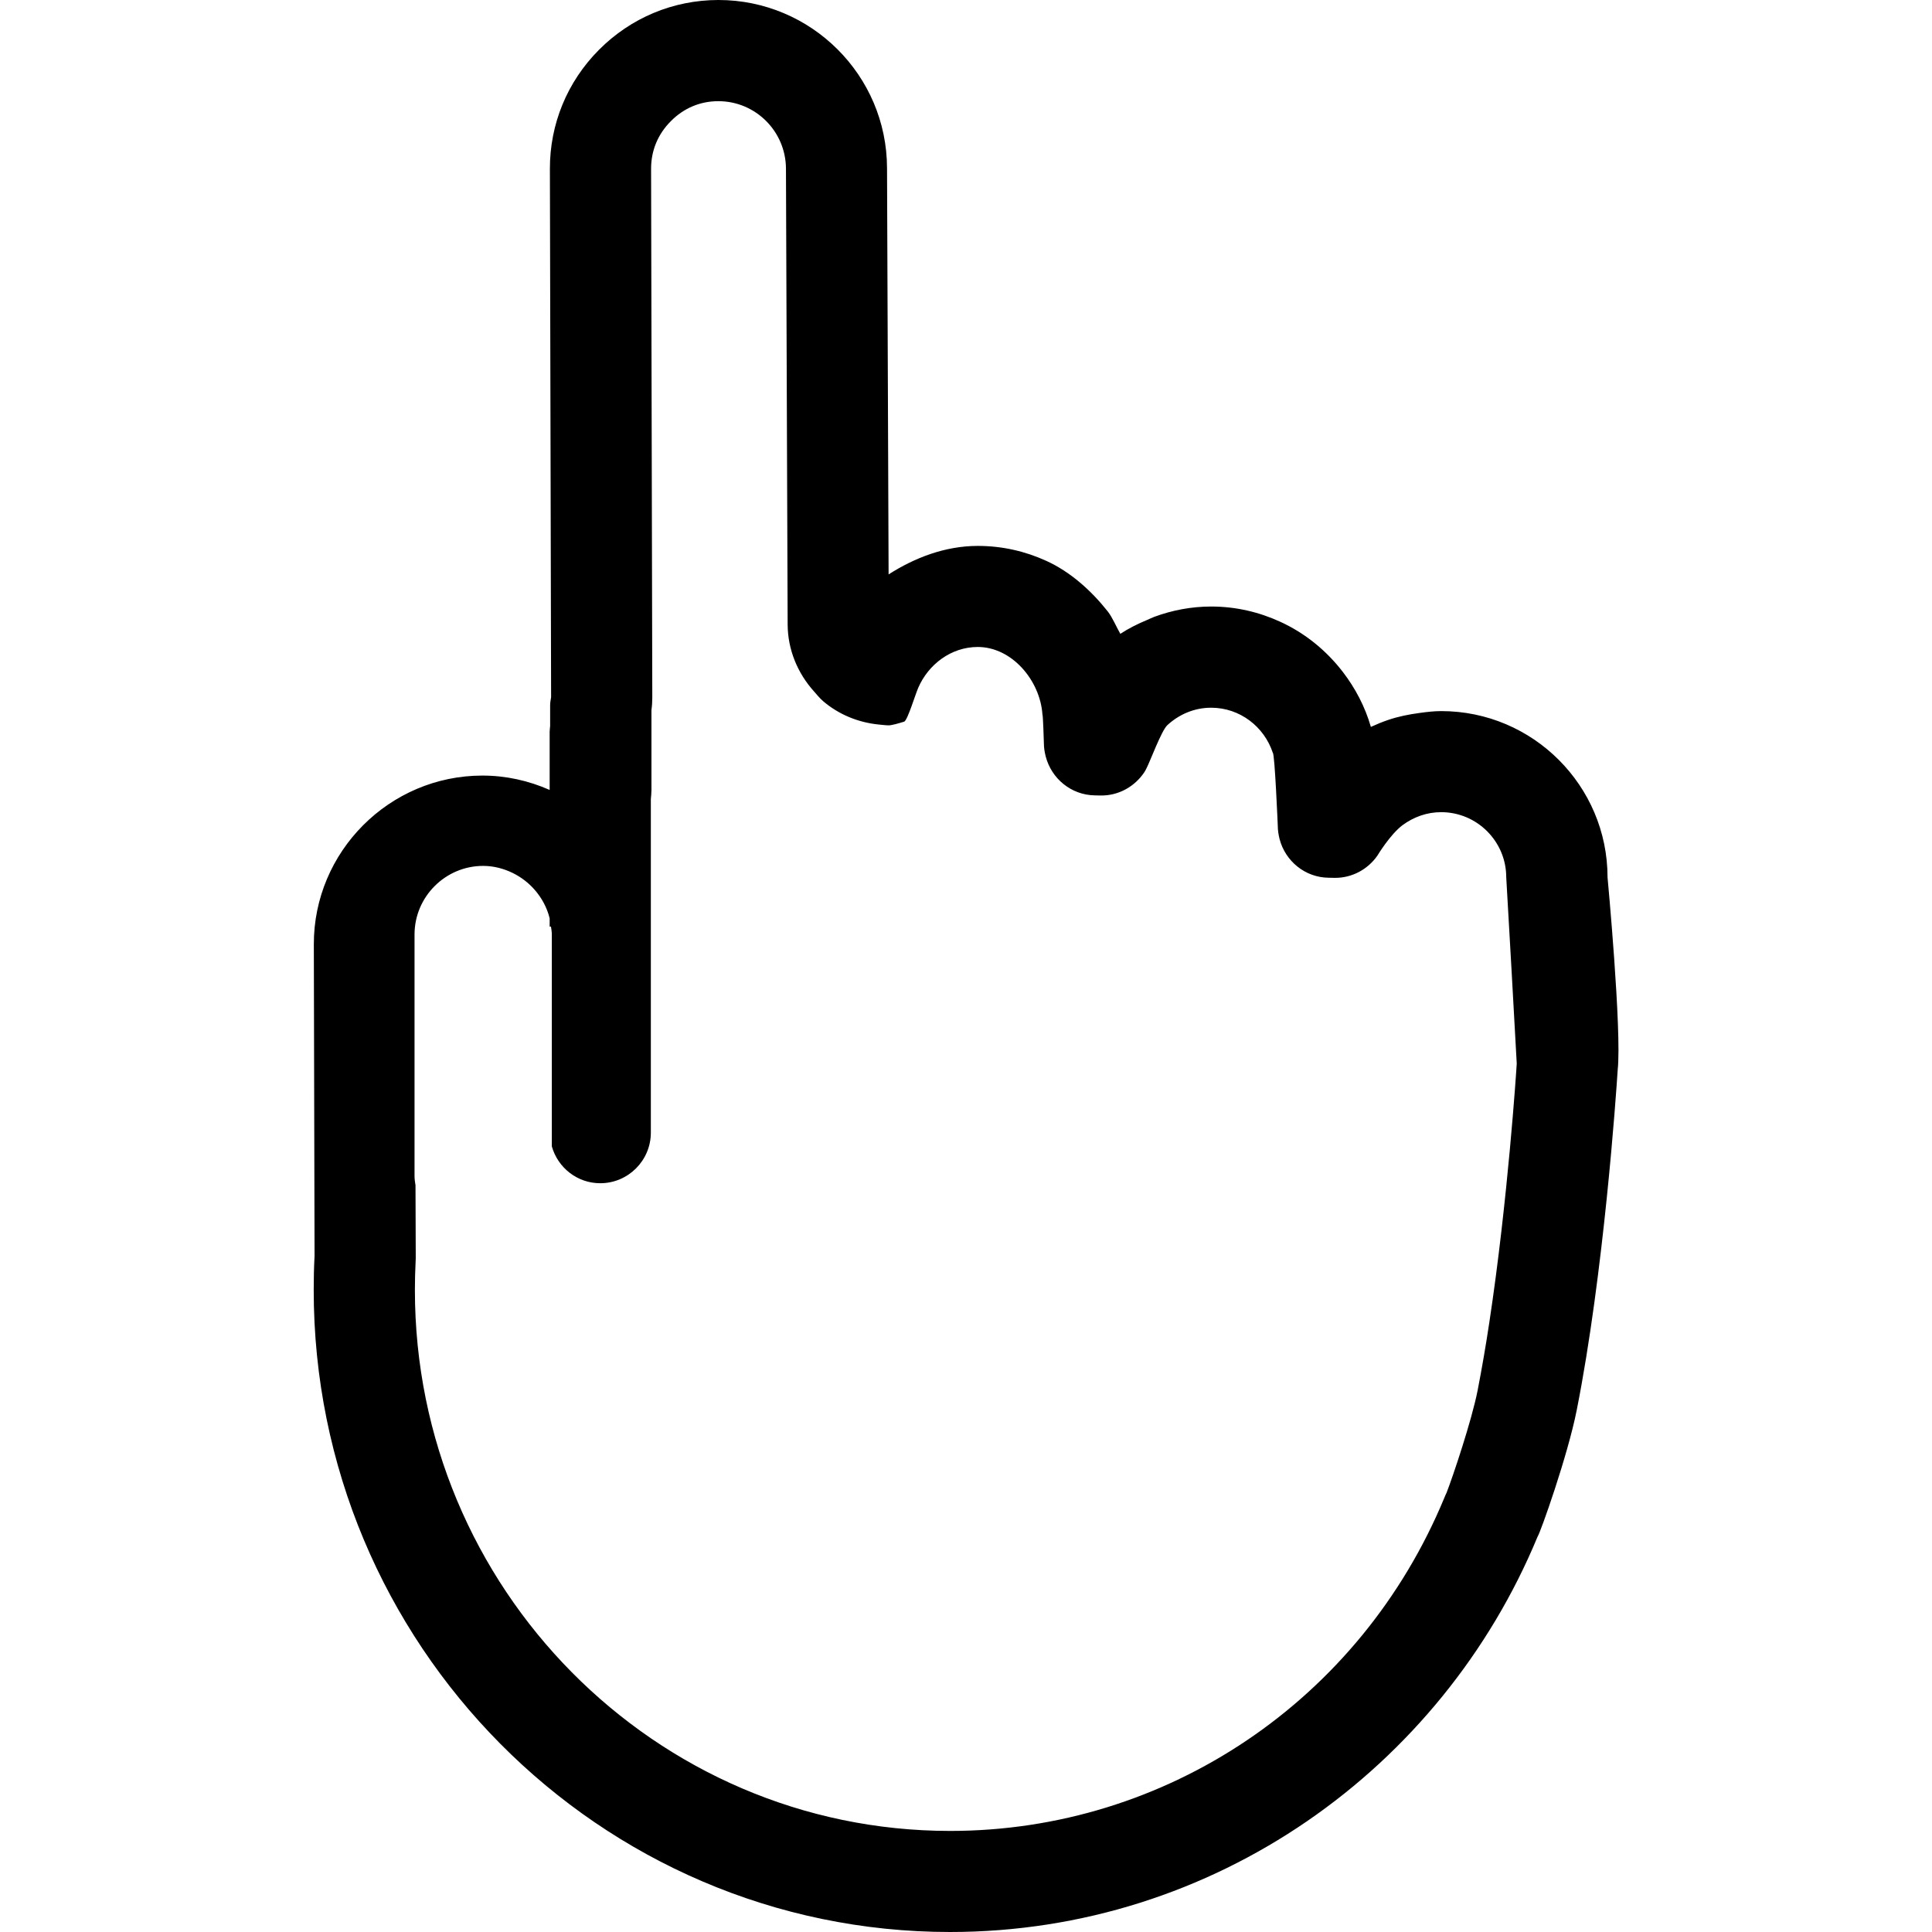 <?xml version="1.0" encoding="utf-8"?>
<!-- Generator: Adobe Illustrator 26.0.2, SVG Export Plug-In . SVG Version: 6.00 Build 0)  -->
<svg version="1.2" baseProfile="tiny" xmlns="http://www.w3.org/2000/svg" xmlns:xlink="http://www.w3.org/1999/xlink" x="0px"
	 y="0px" viewBox="0 0 16 16" overflow="visible" xml:space="preserve">
<g id="Layer_1">
	<path d="M13.313,7.266c0-0.759-0.618-1.377-1.377-1.377c-0.06,0-0.119,0.007-0.177,0.015c-0.091,0.012-0.181,0.03-0.265,0.059
		c-0.048,0.016-0.095,0.036-0.141,0.057c-0.048-0.167-0.129-0.321-0.232-0.455c-0.136-0.177-0.313-0.322-0.519-0.416
		c-0.174-0.08-0.367-0.126-0.571-0.126c-0.166,0-0.324,0.031-0.471,0.085C9.539,5.116,9.519,5.126,9.498,5.135
		c-0.077,0.032-0.151,0.069-0.22,0.114C9.248,5.197,9.212,5.112,9.175,5.065c-0.136-0.172-0.31-0.33-0.512-0.421
		C8.49,4.565,8.299,4.521,8.098,4.521c-0.272,0-0.525,0.099-0.739,0.236L7.346,1.393C7.345,0.624,6.718,0,5.95,0
		C5.949,0,5.948,0,5.947,0C5.575,0.001,5.225,0.147,4.961,0.412C4.697,0.677,4.553,1.028,4.554,1.399l0.01,4.375
		C4.56,5.797,4.556,5.819,4.556,5.841v0.171C4.555,6.029,4.552,6.044,4.552,6.06v0.482C4.378,6.465,4.19,6.423,3.995,6.423
		c-0.77,0-1.398,0.63-1.396,1.399l0.006,2.58c-0.005,0.093-0.007,0.186-0.007,0.279C2.597,13.614,4.961,16,7.868,16
		c2.189,0,4.071-1.354,4.866-3.275c0.021-0.027,0.249-0.668,0.324-1.048c0.224-1.131,0.326-2.613,0.339-2.816
		C13.432,8.535,13.313,7.266,13.313,7.266z M12.561,8.808c-0.003,0.054-0.074,1.135-0.227,2.143
		c-0.029,0.193-0.062,0.384-0.097,0.564c-0.049,0.25-0.206,0.716-0.257,0.847c-0.007,0.014-0.013,0.028-0.019,0.043
		c-0.694,1.675-2.3,2.758-4.092,2.758c-2.445,0-4.433-2.01-4.433-4.48c0-0.077,0.002-0.156,0.006-0.236
		c0.001-0.015,0.001-0.03,0.001-0.045L3.441,9.816C3.437,9.791,3.433,9.766,3.433,9.74V7.739c0-0.313,0.256-0.568,0.568-0.568
		c0.089,0,0.173,0.023,0.248,0.06c0.068,0.034,0.128,0.08,0.178,0.137C4.486,7.435,4.53,7.516,4.552,7.605v0.069h0.011
		c0.003,0.022,0.007,0.043,0.007,0.065v1.755c0.05,0.176,0.21,0.305,0.401,0.305c0.231,0,0.419-0.188,0.419-0.419V6.618
		c0.002-0.025,0.005-0.05,0.005-0.075V5.881c0.005-0.036,0.007-0.072,0.007-0.108l-0.01-4.376c0-0.15,0.056-0.286,0.164-0.394
		c0.107-0.108,0.243-0.165,0.392-0.165H5.95c0.307,0,0.558,0.25,0.559,0.559l0.014,3.776c0.001,0.207,0.082,0.402,0.219,0.554
		c0.024,0.027,0.047,0.056,0.075,0.08c0.13,0.111,0.291,0.176,0.458,0.193C7.303,6.002,7.331,6.007,7.36,6.007
		c0.024,0,0.082-0.016,0.129-0.031c0.028-0.015,0.09-0.221,0.115-0.279c0.084-0.195,0.273-0.339,0.493-0.339
		c0.285,0,0.517,0.279,0.536,0.559c0.005,0,0.012,0.238,0.012,0.238c0,0.038,0.006,0.074,0.015,0.109
		c0.047,0.183,0.21,0.32,0.407,0.323l0.049,0.001c0.149,0.002,0.281-0.075,0.359-0.19c0.008-0.011,0.014-0.024,0.02-0.036
		c0.031-0.059,0.123-0.31,0.172-0.356c0.096-0.089,0.223-0.145,0.363-0.145c0.239,0,0.44,0.158,0.511,0.374
		c0.016,0.006,0.041,0.603,0.041,0.603c0,0.039,0.006,0.075,0.015,0.111c0.047,0.181,0.21,0.318,0.406,0.32l0.049,0.001
		c0.146,0.002,0.277-0.072,0.355-0.184c0,0,0.104-0.174,0.209-0.253c0.09-0.066,0.199-0.107,0.319-0.107
		c0.297,0,0.539,0.242,0.539,0.539C12.475,7.266,12.561,8.795,12.561,8.808z"/>
</g>
<g id="METRICS_AND_KEYLINES">
</g>
<g id="Isolation_Mode">
</g>
<g id="filled">
</g>
</svg>

